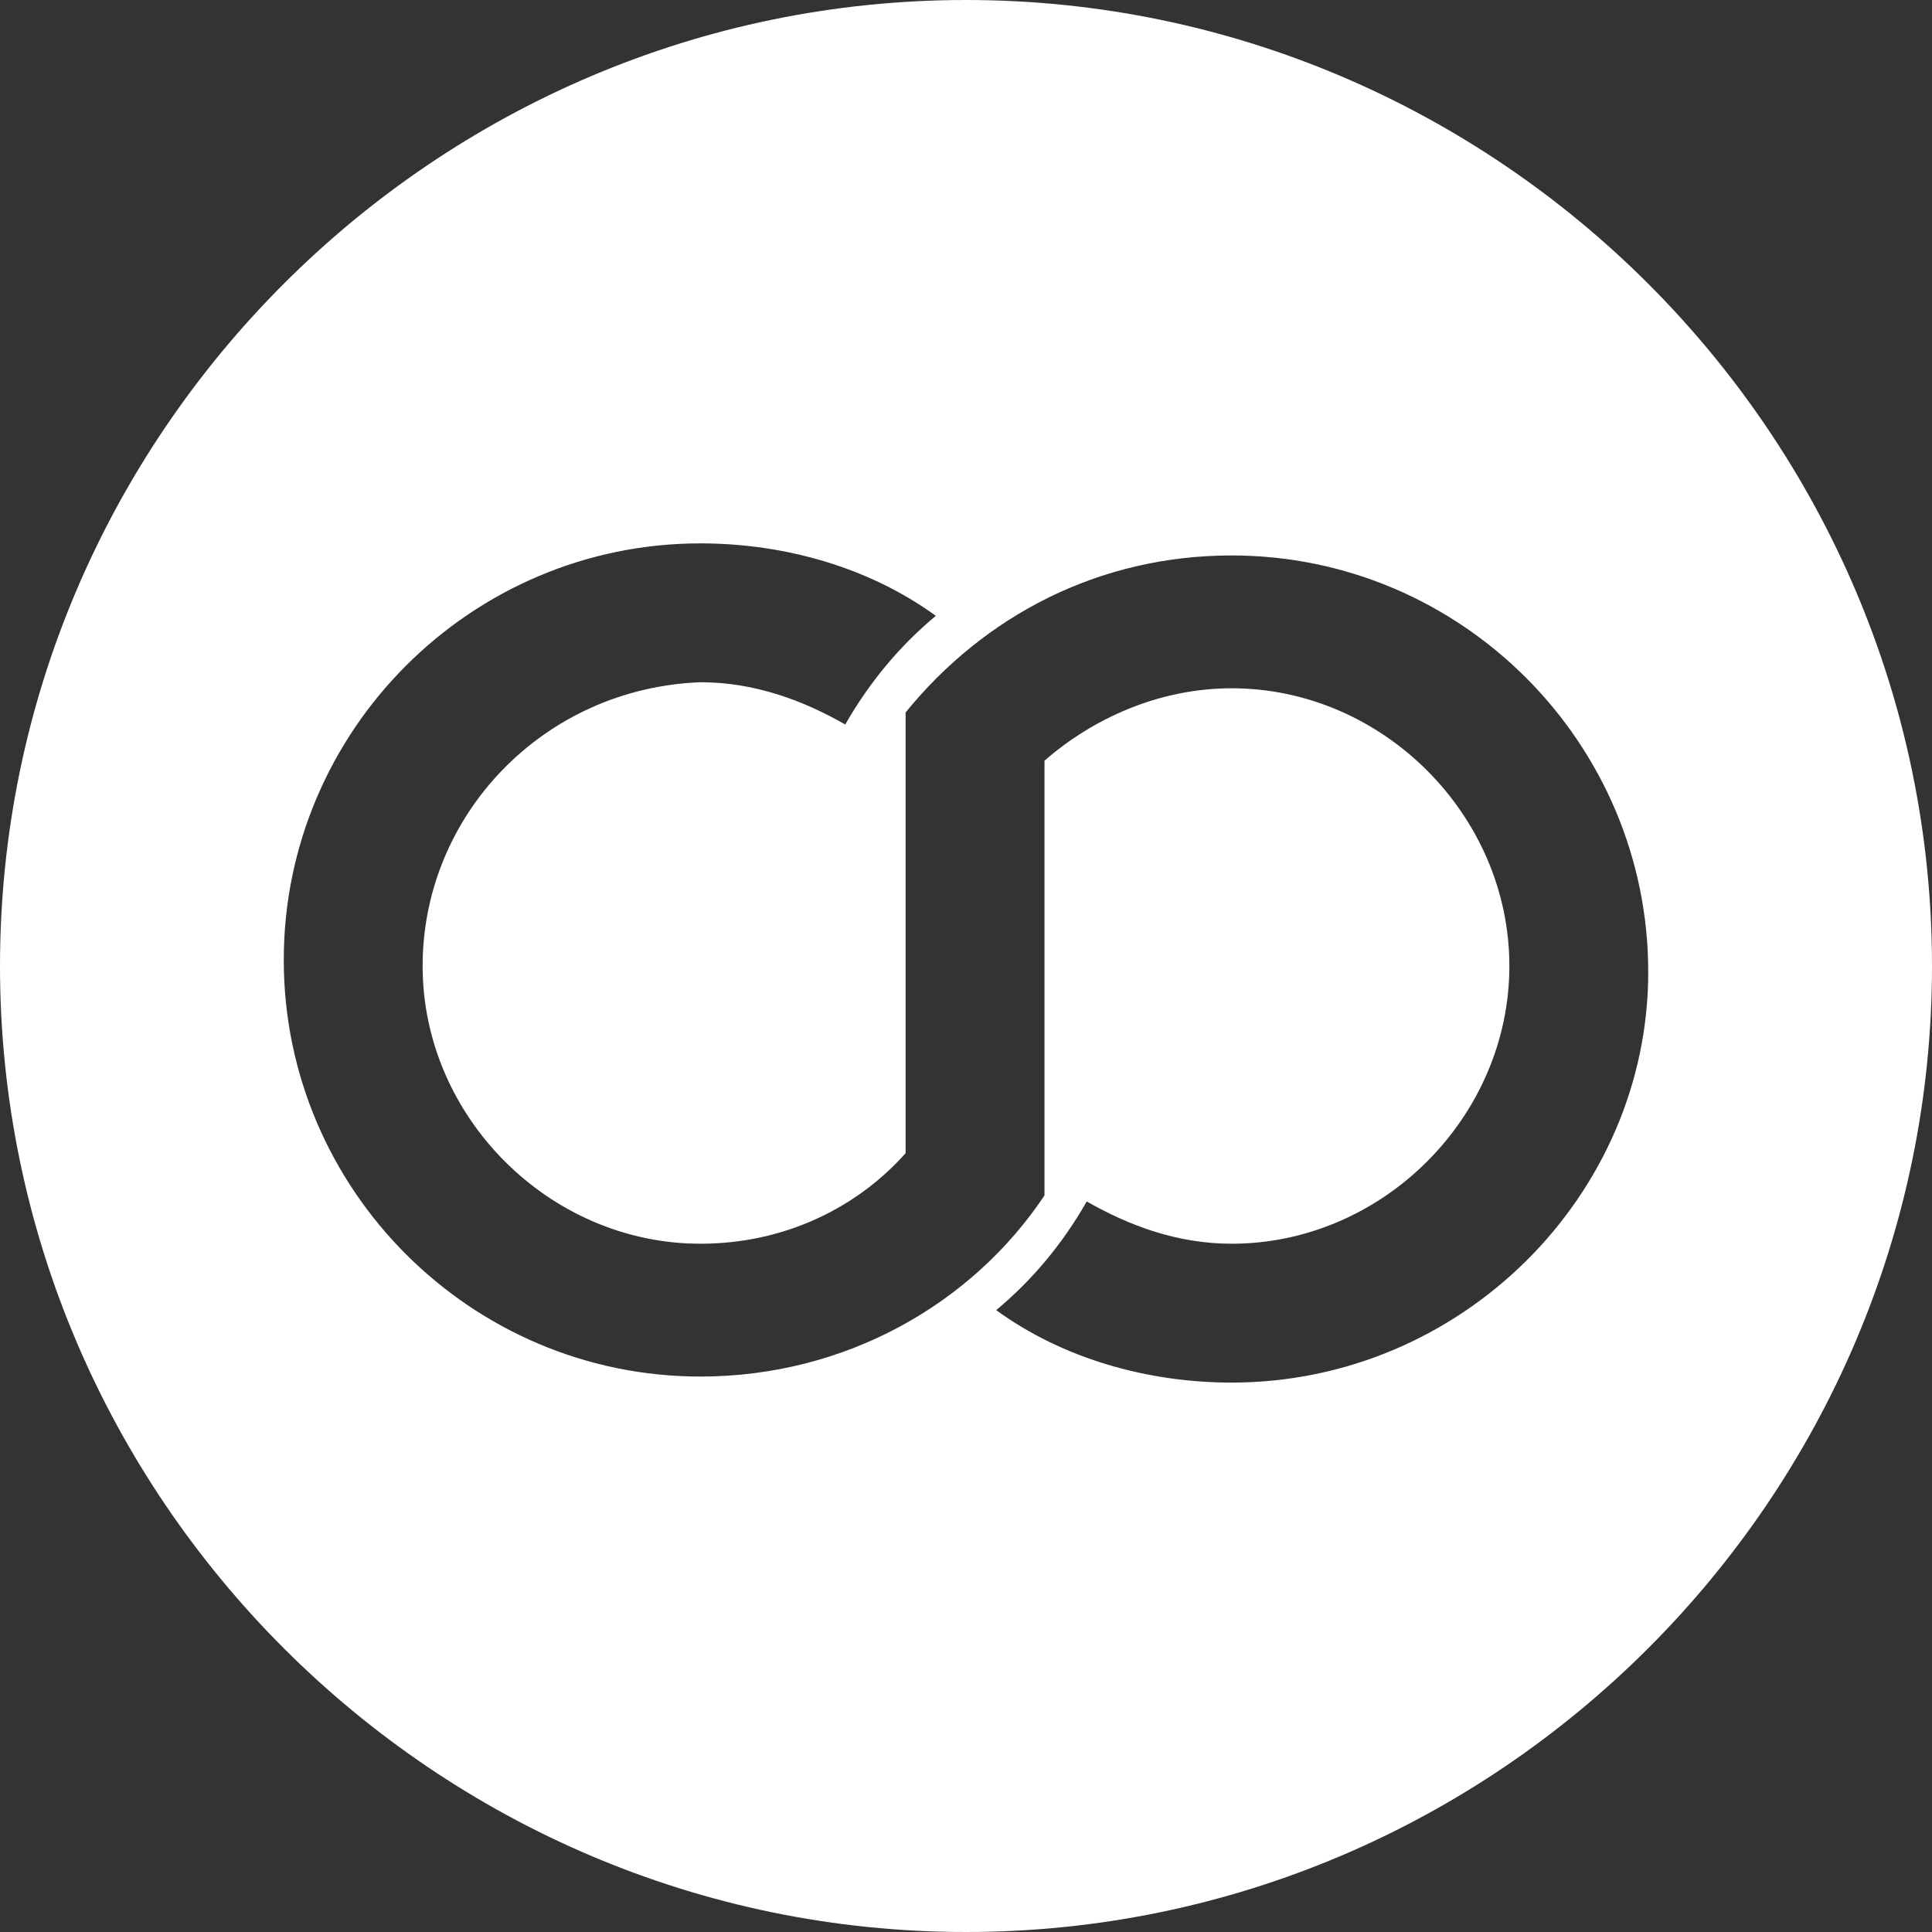 <?xml version="1.0" encoding="utf-8"?>
<!-- Generator: Adobe Illustrator 18.0.0, SVG Export Plug-In . SVG Version: 6.00 Build 0)  -->
<!DOCTYPE svg PUBLIC "-//W3C//DTD SVG 1.1//EN" "http://www.w3.org/Graphics/SVG/1.1/DTD/svg11.dtd">
<svg version="1.1" id="Layer_1" xmlns="http://www.w3.org/2000/svg" xmlns:xlink="http://www.w3.org/1999/xlink" x="0px" y="0px"
	 viewBox="0 0 32 32" enable-background="new 0 0 32 32" xml:space="preserve">
<rect x="0" y="0" width="32" height="32" fill="#333333" stroke="none"/>
<path fill="#FFFFFF" d="M16,0C7.2,0,0,7.2,0,16c0,8.8,7.2,16,16,16c8.8,0,16-7.2,16-16C32,7.2,24.8,0,16,0z M20.4,22.9
	c-1.4,0-2.8-0.4-3.9-1.2c0.6-0.5,1.1-1.1,1.5-1.8c0.7,0.4,1.5,0.7,2.4,0.7c2.5,0,4.6-2.1,4.6-4.6c0-2.5-2.1-4.6-4.6-4.6
	c-1.2,0-2.3,0.5-3.1,1.2v1c0,0,0,0,0,0v6.2c0,0,0,0,0,0v0h0c-1.2,1.8-3.3,3-5.7,3c-3.8,0-6.9-3.1-6.9-6.9c0-3.8,3.1-6.9,6.9-6.9
	c1.4,0,2.8,0.4,3.9,1.2c-0.6,0.5-1.1,1.1-1.5,1.8c-0.7-0.4-1.5-0.7-2.4-0.7C9,11.4,7,13.5,7,16c0,2.5,2.1,4.6,4.6,4.6
	c1.4,0,2.6-0.6,3.4-1.5v-1.2v-6.1v0c1.3-1.6,3.2-2.6,5.4-2.6c3.8,0,6.9,3.1,6.9,6.9C27.3,19.8,24.2,22.9,20.4,22.9z"/>
</svg>
